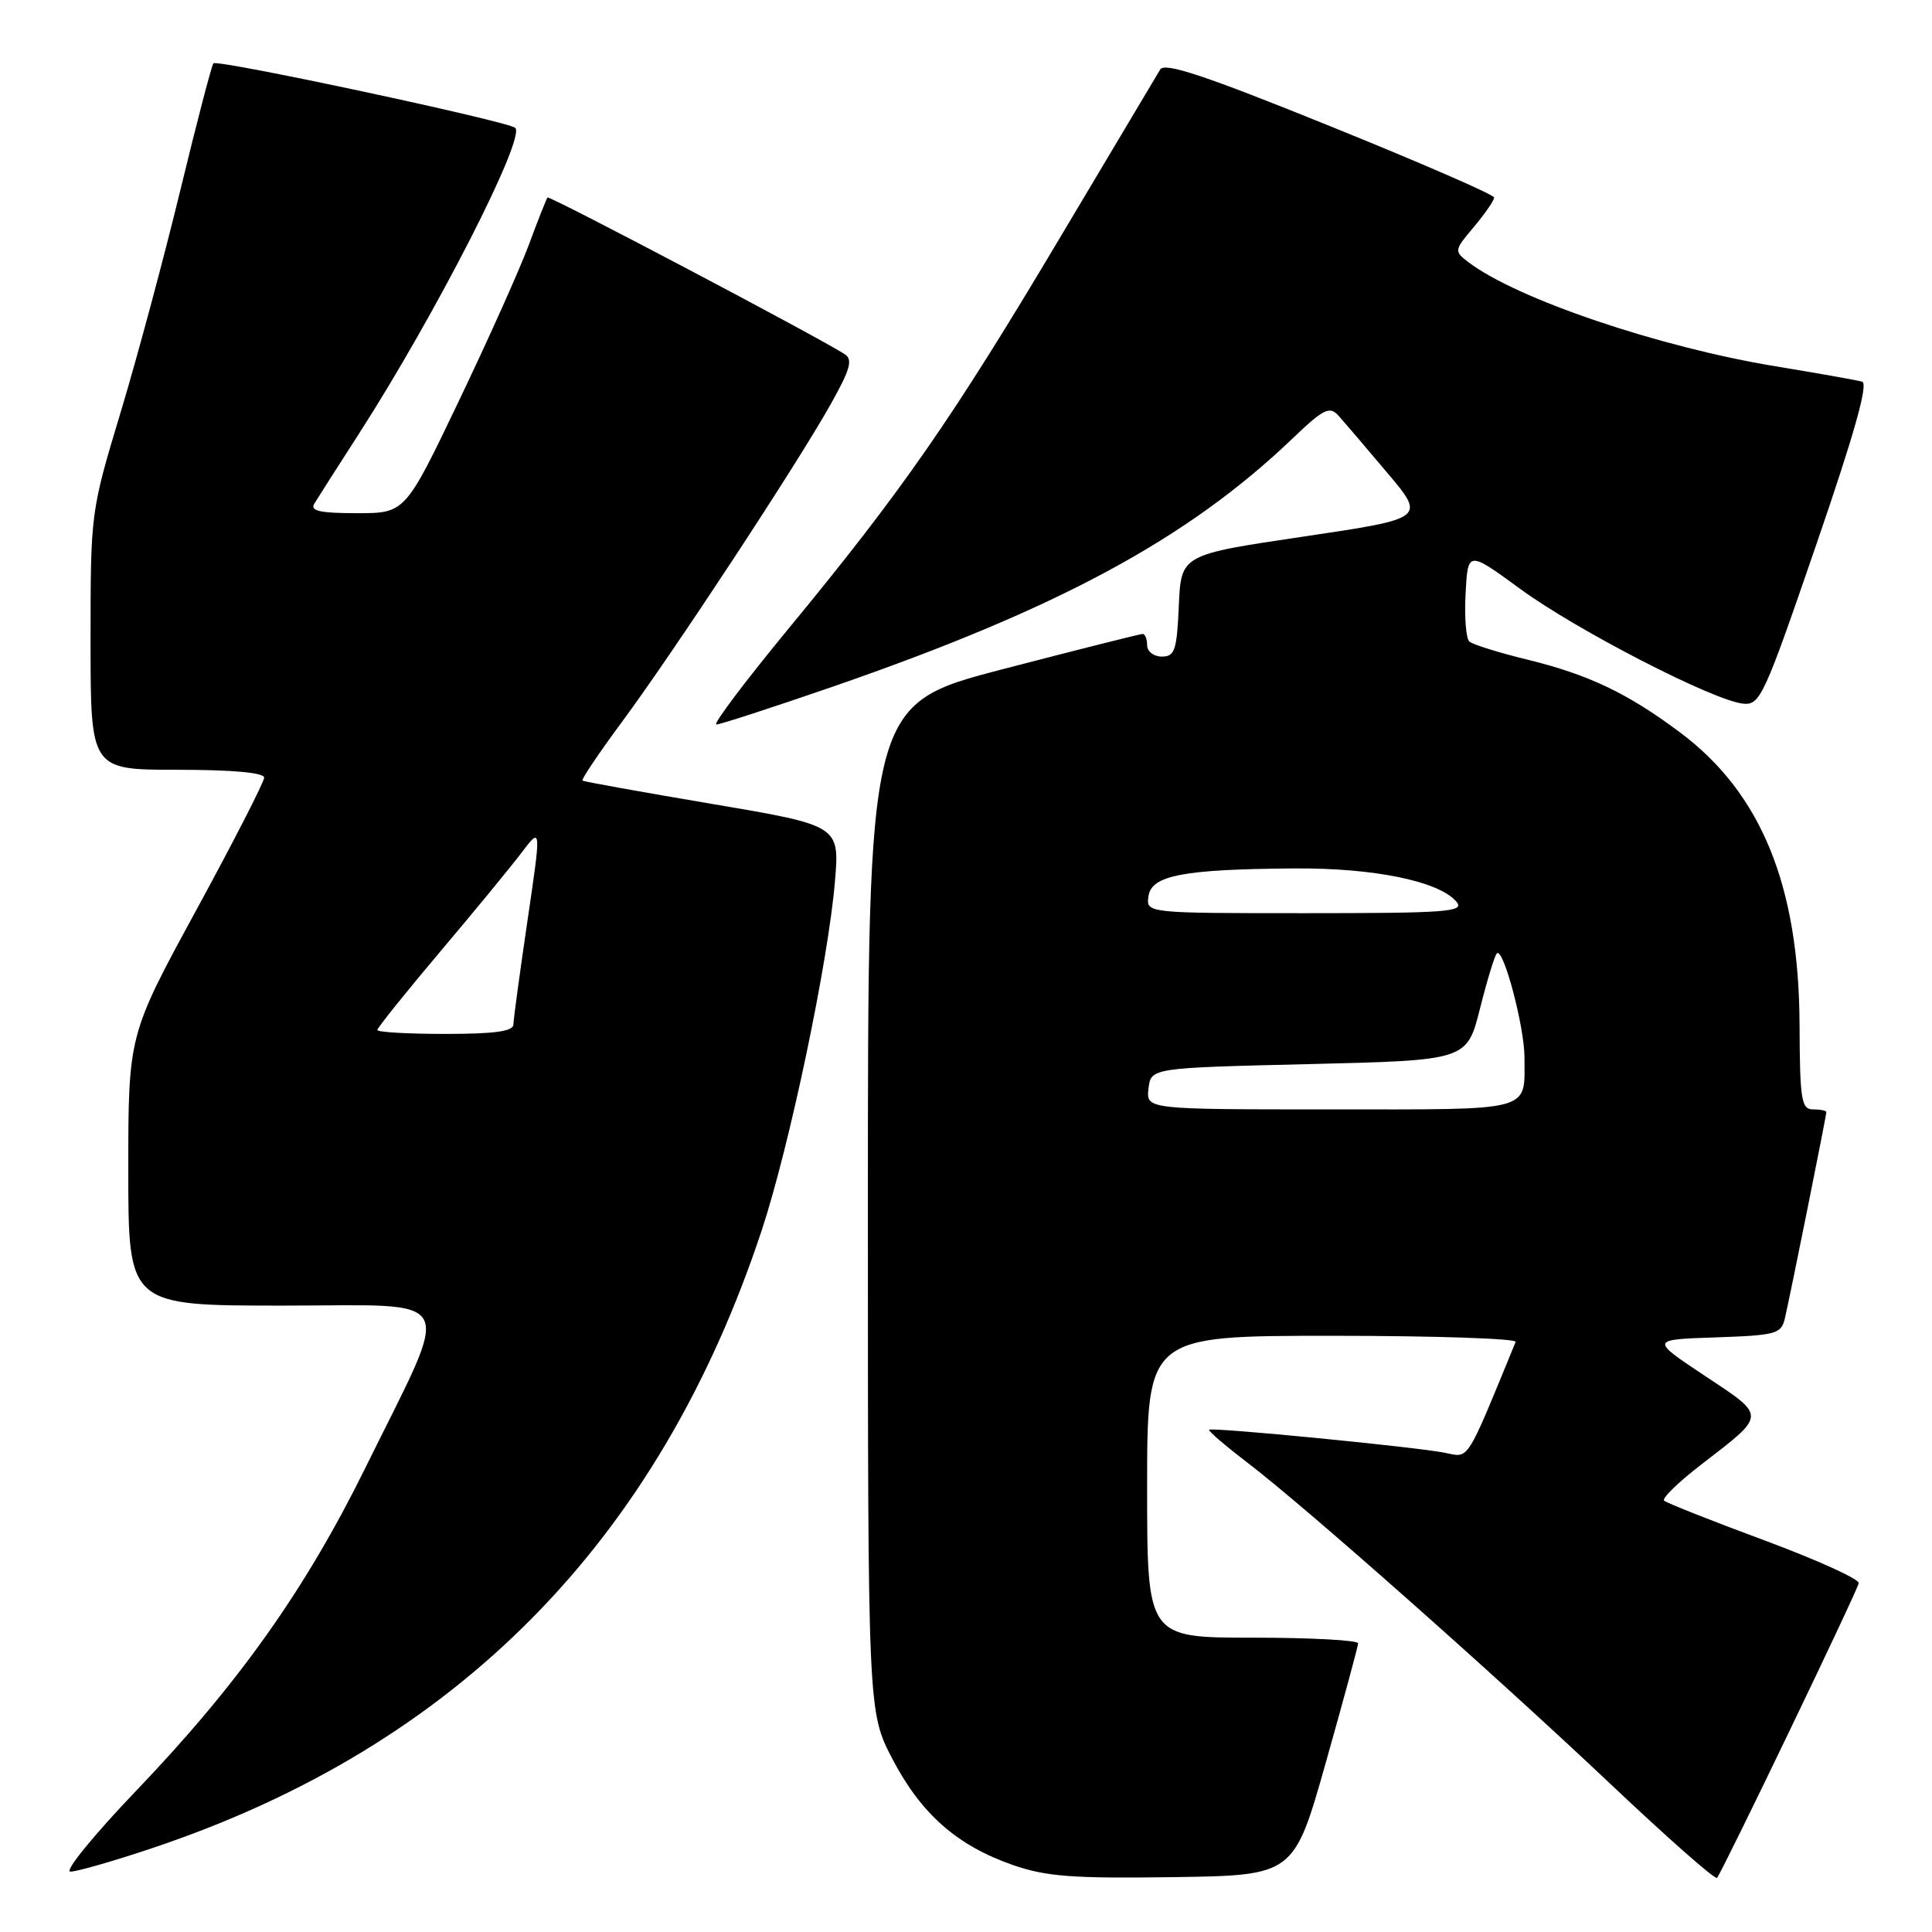 <?xml version="1.0" encoding="UTF-8" standalone="no"?>
<!DOCTYPE svg PUBLIC "-//W3C//DTD SVG 1.1//EN" "http://www.w3.org/Graphics/SVG/1.1/DTD/svg11.dtd" >
<svg xmlns="http://www.w3.org/2000/svg" xmlns:xlink="http://www.w3.org/1999/xlink" version="1.1" viewBox="0 0 256 256">
 <g >
 <path fill="currentColor"
d=" M 175.69 233.50 C 178.02 225.25 179.94 218.16 179.96 217.75 C 179.98 217.34 173.70 217.00 166.00 217.00 C 152.00 217.00 152.00 217.00 152.00 197.00 C 152.00 177.00 152.00 177.00 176.58 177.00 C 190.10 177.00 201.02 177.37 200.83 177.81 C 194.20 193.97 194.71 193.17 191.50 192.51 C 187.75 191.74 160.60 189.09 160.22 189.45 C 160.07 189.60 162.32 191.54 165.22 193.75 C 172.99 199.69 197.77 221.63 213.40 236.39 C 220.90 243.49 227.25 249.08 227.51 248.83 C 228.13 248.20 246.03 211.00 246.29 209.78 C 246.41 209.25 240.77 206.70 233.78 204.10 C 226.78 201.51 220.81 199.14 220.50 198.84 C 220.20 198.53 222.41 196.38 225.41 194.07 C 234.13 187.35 234.11 187.75 225.91 182.31 C 218.67 177.50 218.67 177.50 227.33 177.21 C 235.32 176.94 236.02 176.75 236.50 174.71 C 237.17 171.89 242.00 147.84 242.00 147.36 C 242.00 147.16 241.21 147.00 240.25 147.00 C 238.69 147.00 238.49 145.78 238.45 135.75 C 238.37 117.31 233.35 105.06 222.60 97.04 C 215.65 91.84 210.49 89.39 202.37 87.40 C 198.59 86.48 195.14 85.40 194.70 85.01 C 194.25 84.61 194.03 81.74 194.20 78.62 C 194.50 72.96 194.50 72.96 201.50 78.08 C 208.97 83.53 226.91 92.77 230.92 93.23 C 233.22 93.49 233.70 92.44 240.65 72.21 C 245.73 57.45 247.59 50.82 246.74 50.57 C 246.06 50.38 240.90 49.46 235.29 48.54 C 219.80 45.99 200.94 39.60 194.56 34.73 C 192.66 33.28 192.67 33.18 195.31 30.05 C 196.79 28.29 197.99 26.54 197.98 26.17 C 197.97 25.80 188.18 21.54 176.23 16.71 C 159.71 10.02 154.31 8.22 153.73 9.21 C 153.30 9.92 147.33 19.95 140.45 31.50 C 126.23 55.40 119.55 65.02 104.58 83.18 C 98.77 90.23 94.42 96.00 94.92 96.00 C 95.42 96.00 102.31 93.76 110.22 91.03 C 140.16 80.69 157.34 71.42 171.25 58.12 C 175.34 54.20 176.18 53.78 177.32 55.04 C 178.04 55.84 180.95 59.24 183.78 62.60 C 188.93 68.69 188.93 68.69 172.72 71.10 C 156.50 73.50 156.50 73.50 156.20 80.25 C 155.94 86.18 155.67 87.00 153.95 87.00 C 152.88 87.00 152.00 86.33 152.00 85.50 C 152.00 84.67 151.73 84.00 151.41 84.00 C 151.08 84.00 142.75 86.10 132.91 88.66 C 115.00 93.32 115.00 93.32 115.00 160.07 C 115.00 226.83 115.00 226.83 118.25 233.07 C 122.04 240.34 126.81 244.55 134.20 247.12 C 138.63 248.66 142.13 248.92 155.47 248.73 C 171.45 248.50 171.45 248.50 175.69 233.50 Z  M 20.19 244.88 C 60.54 231.37 87.30 204.23 100.94 163.00 C 104.61 151.90 109.73 127.52 110.63 116.84 C 111.26 109.39 111.26 109.39 94.38 106.53 C 85.10 104.96 77.35 103.57 77.18 103.43 C 77.00 103.29 79.35 99.80 82.41 95.66 C 89.24 86.43 105.56 61.60 110.02 53.65 C 112.70 48.88 113.04 47.64 111.90 46.91 C 108.17 44.53 72.79 25.88 72.55 26.17 C 72.40 26.35 71.30 29.12 70.12 32.32 C 68.94 35.52 64.76 44.86 60.83 53.07 C 53.69 68.00 53.69 68.00 47.29 68.00 C 42.43 68.00 41.06 67.70 41.64 66.75 C 42.06 66.06 44.72 61.88 47.57 57.46 C 57.70 41.71 69.70 18.24 68.27 16.94 C 67.31 16.07 28.83 7.84 28.28 8.39 C 28.06 8.61 26.09 16.15 23.91 25.14 C 21.73 34.14 18.16 47.43 15.97 54.68 C 12.01 67.82 12.00 67.92 12.00 84.93 C 12.00 102.00 12.00 102.00 23.50 102.00 C 30.80 102.00 35.00 102.38 35.00 103.04 C 35.00 103.61 30.95 111.52 26.00 120.61 C 17.00 137.14 17.00 137.14 17.00 155.07 C 17.00 173.00 17.00 173.00 37.49 173.00 C 61.13 173.00 60.05 170.88 48.41 194.50 C 40.49 210.58 31.60 223.12 18.14 237.18 C 12.40 243.18 8.47 248.00 9.33 248.00 C 10.19 248.00 15.07 246.60 20.19 244.88 Z  M 152.18 144.25 C 152.50 141.50 152.50 141.50 173.44 141.00 C 194.37 140.50 194.37 140.50 196.10 133.67 C 197.04 129.92 198.05 126.61 198.34 126.33 C 199.19 125.47 202.00 136.04 202.00 140.10 C 202.00 147.40 203.47 147.00 176.33 147.00 C 151.87 147.00 151.87 147.00 152.18 144.25 Z  M 152.18 118.75 C 152.57 115.98 156.79 115.18 171.57 115.07 C 182.12 115.00 190.74 116.78 193.00 119.50 C 194.10 120.82 191.76 121.00 173.05 121.00 C 151.86 121.00 151.86 121.00 152.18 118.75 Z  M 50.00 136.48 C 50.00 136.20 53.71 131.57 58.25 126.19 C 62.79 120.82 67.68 114.87 69.12 112.97 C 71.73 109.53 71.73 109.53 69.89 122.02 C 68.88 128.88 68.04 135.06 68.03 135.75 C 68.01 136.66 65.52 137.00 59.00 137.00 C 54.05 137.00 50.00 136.77 50.00 136.48 Z "/>
</g>
</svg>
